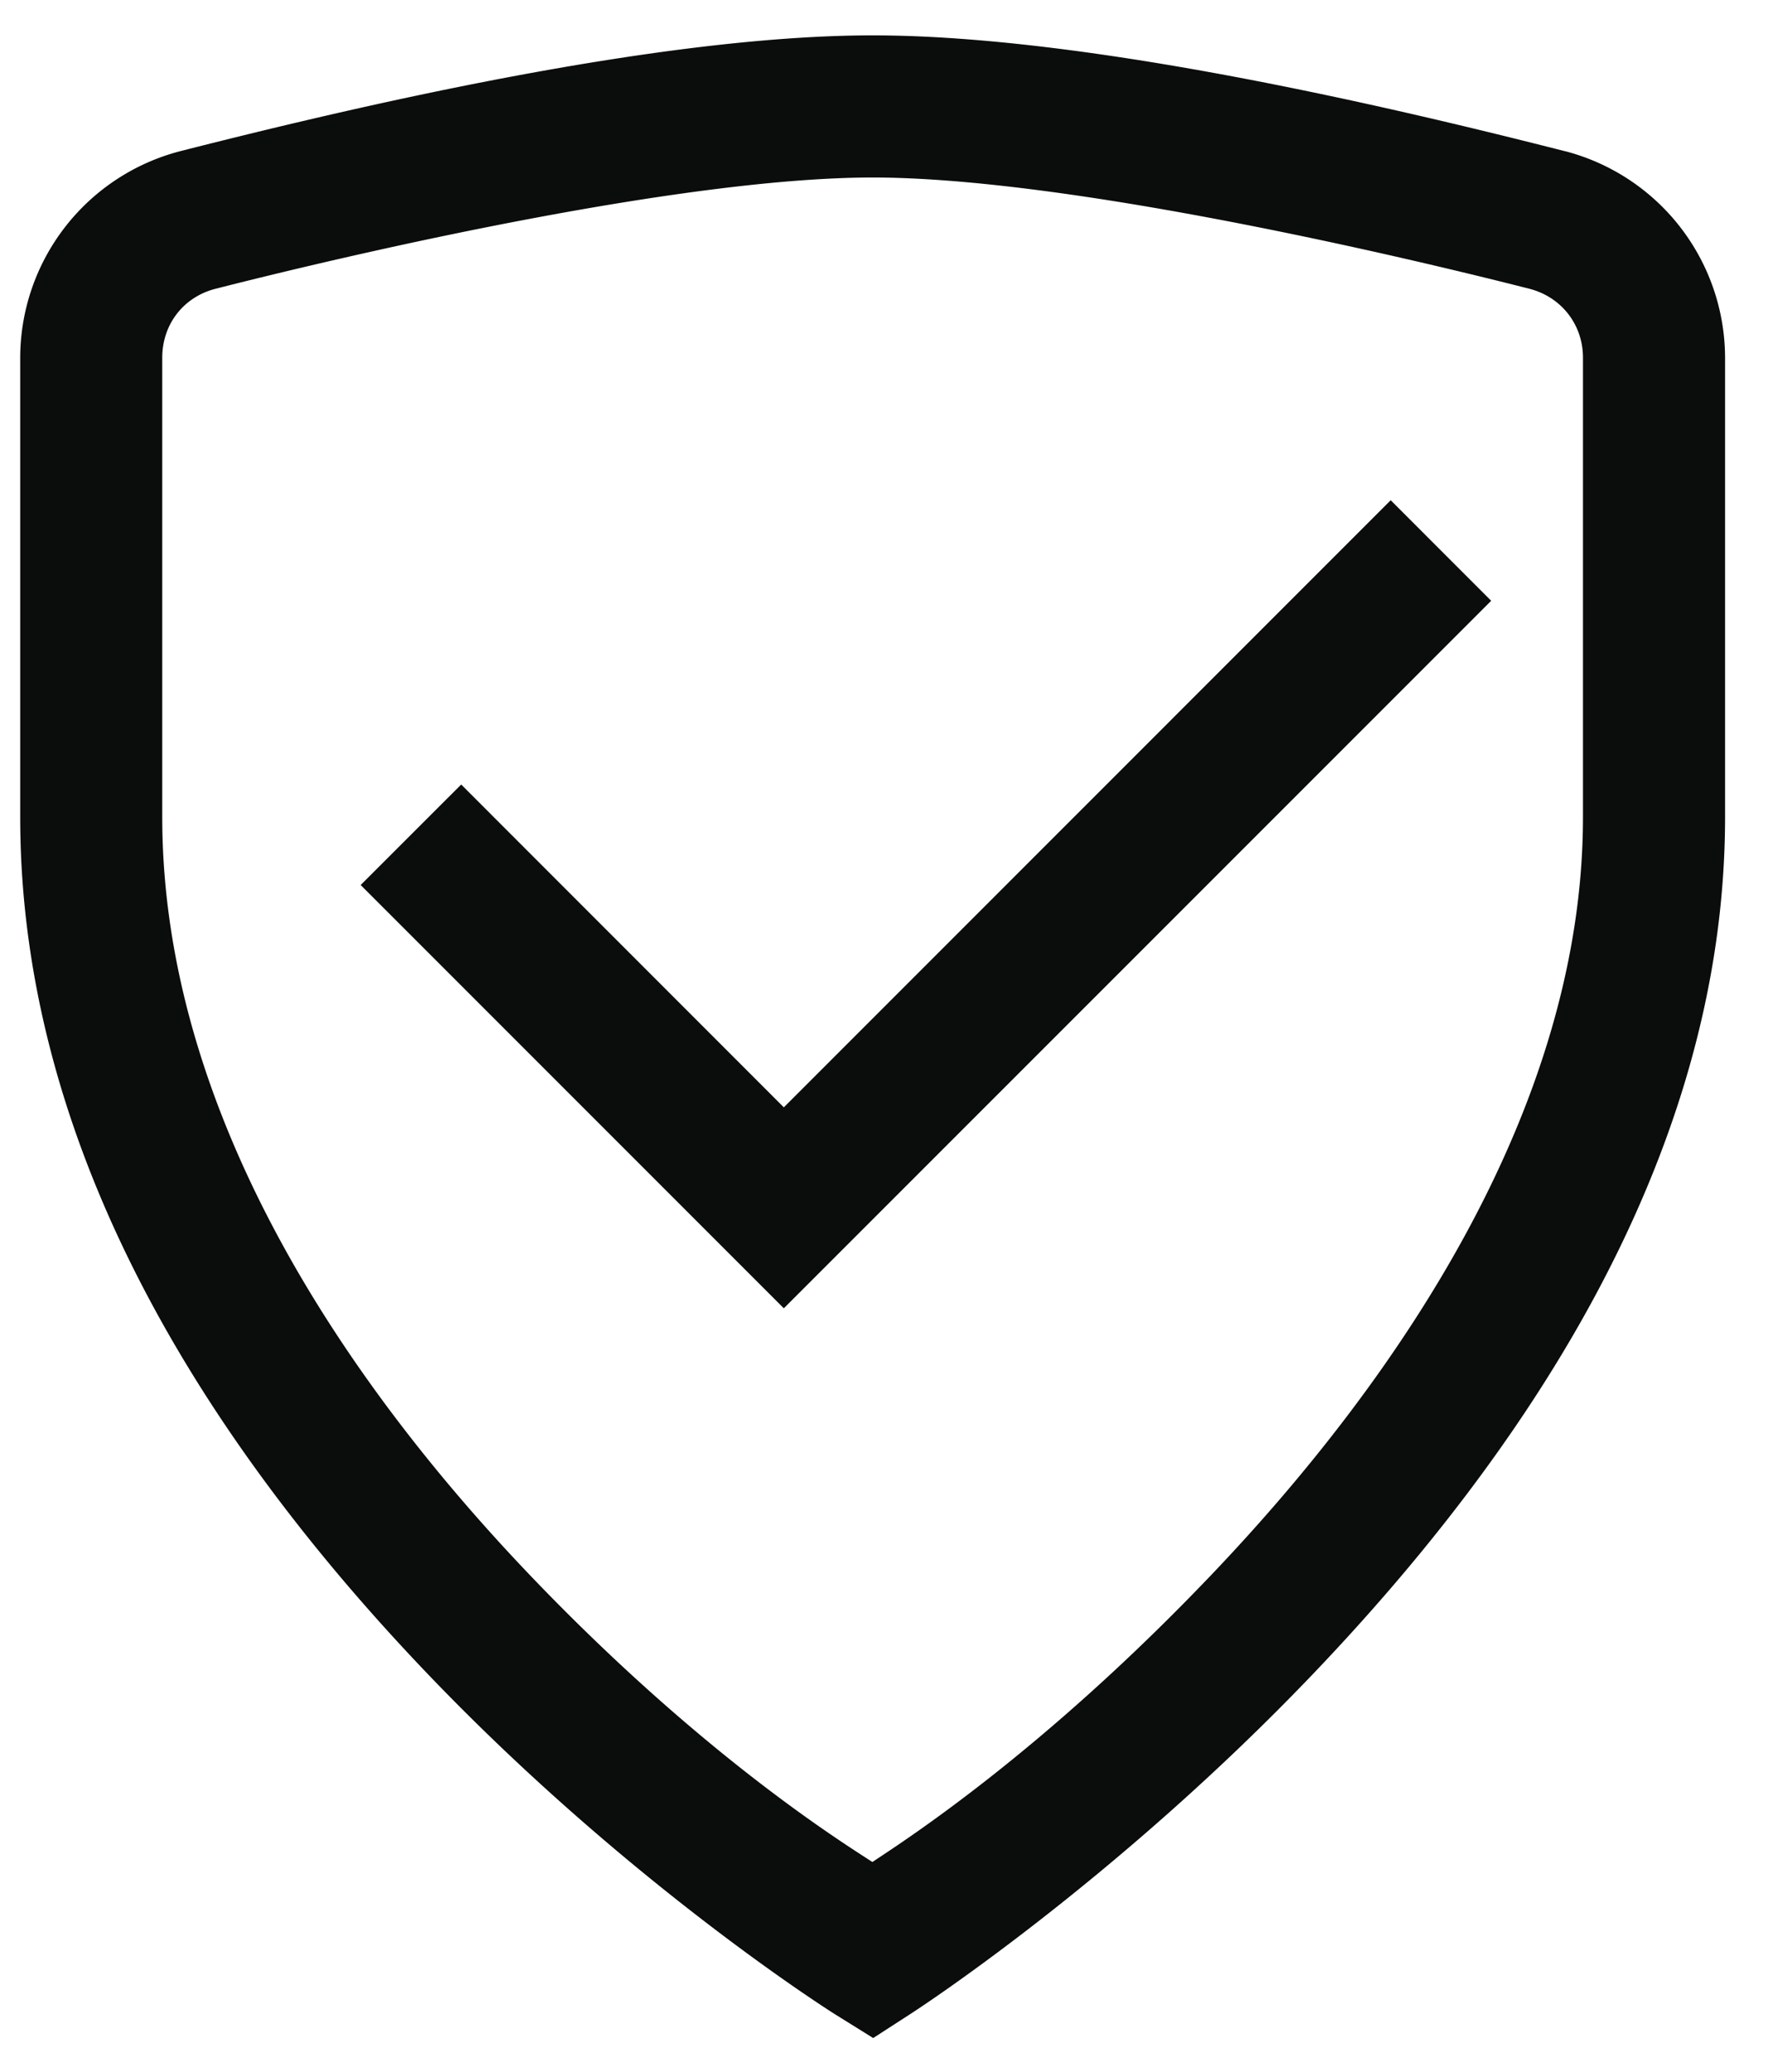 <svg width="35" height="41" viewBox="0 0 35 41" fill="none" xmlns="http://www.w3.org/2000/svg">
    <path d="M17.275.7c-4.314 0-10.448 1.463-13.7 2.29A4.23 4.23 0 0 0 .4 7.079v9.09c0 6.96 4.128 12.858 8.124 17.019 3.996 4.16 8.004 6.674 8.004 6.674l.758.472.747-.483s4-2.57 7.993-6.757c3.992-4.187 8.124-10.072 8.124-16.924V7.078a4.233 4.233 0 0 0-3.17-4.087h-.005C27.723 2.163 21.589.7 17.275.7Zm0 2.813c3.639 0 9.824 1.393 13.002 2.202.634.163 1.06.711 1.06 1.363v9.09c0 5.698-3.602 11.06-7.344 14.986-3.365 3.53-6.081 5.269-6.723 5.696-.642-.417-3.351-2.107-6.713-5.608-3.739-3.893-7.345-9.248-7.345-15.073V7.078c0-.658.42-1.201 1.055-1.363 3.178-.809 9.368-2.202 13.008-2.202ZM27.531 9.9 15.517 21.915 9.13 15.526 7.14 17.515l8.377 8.377L29.52 11.89 27.531 9.9Z"
          fill="#0B0C0C"/>
</svg>